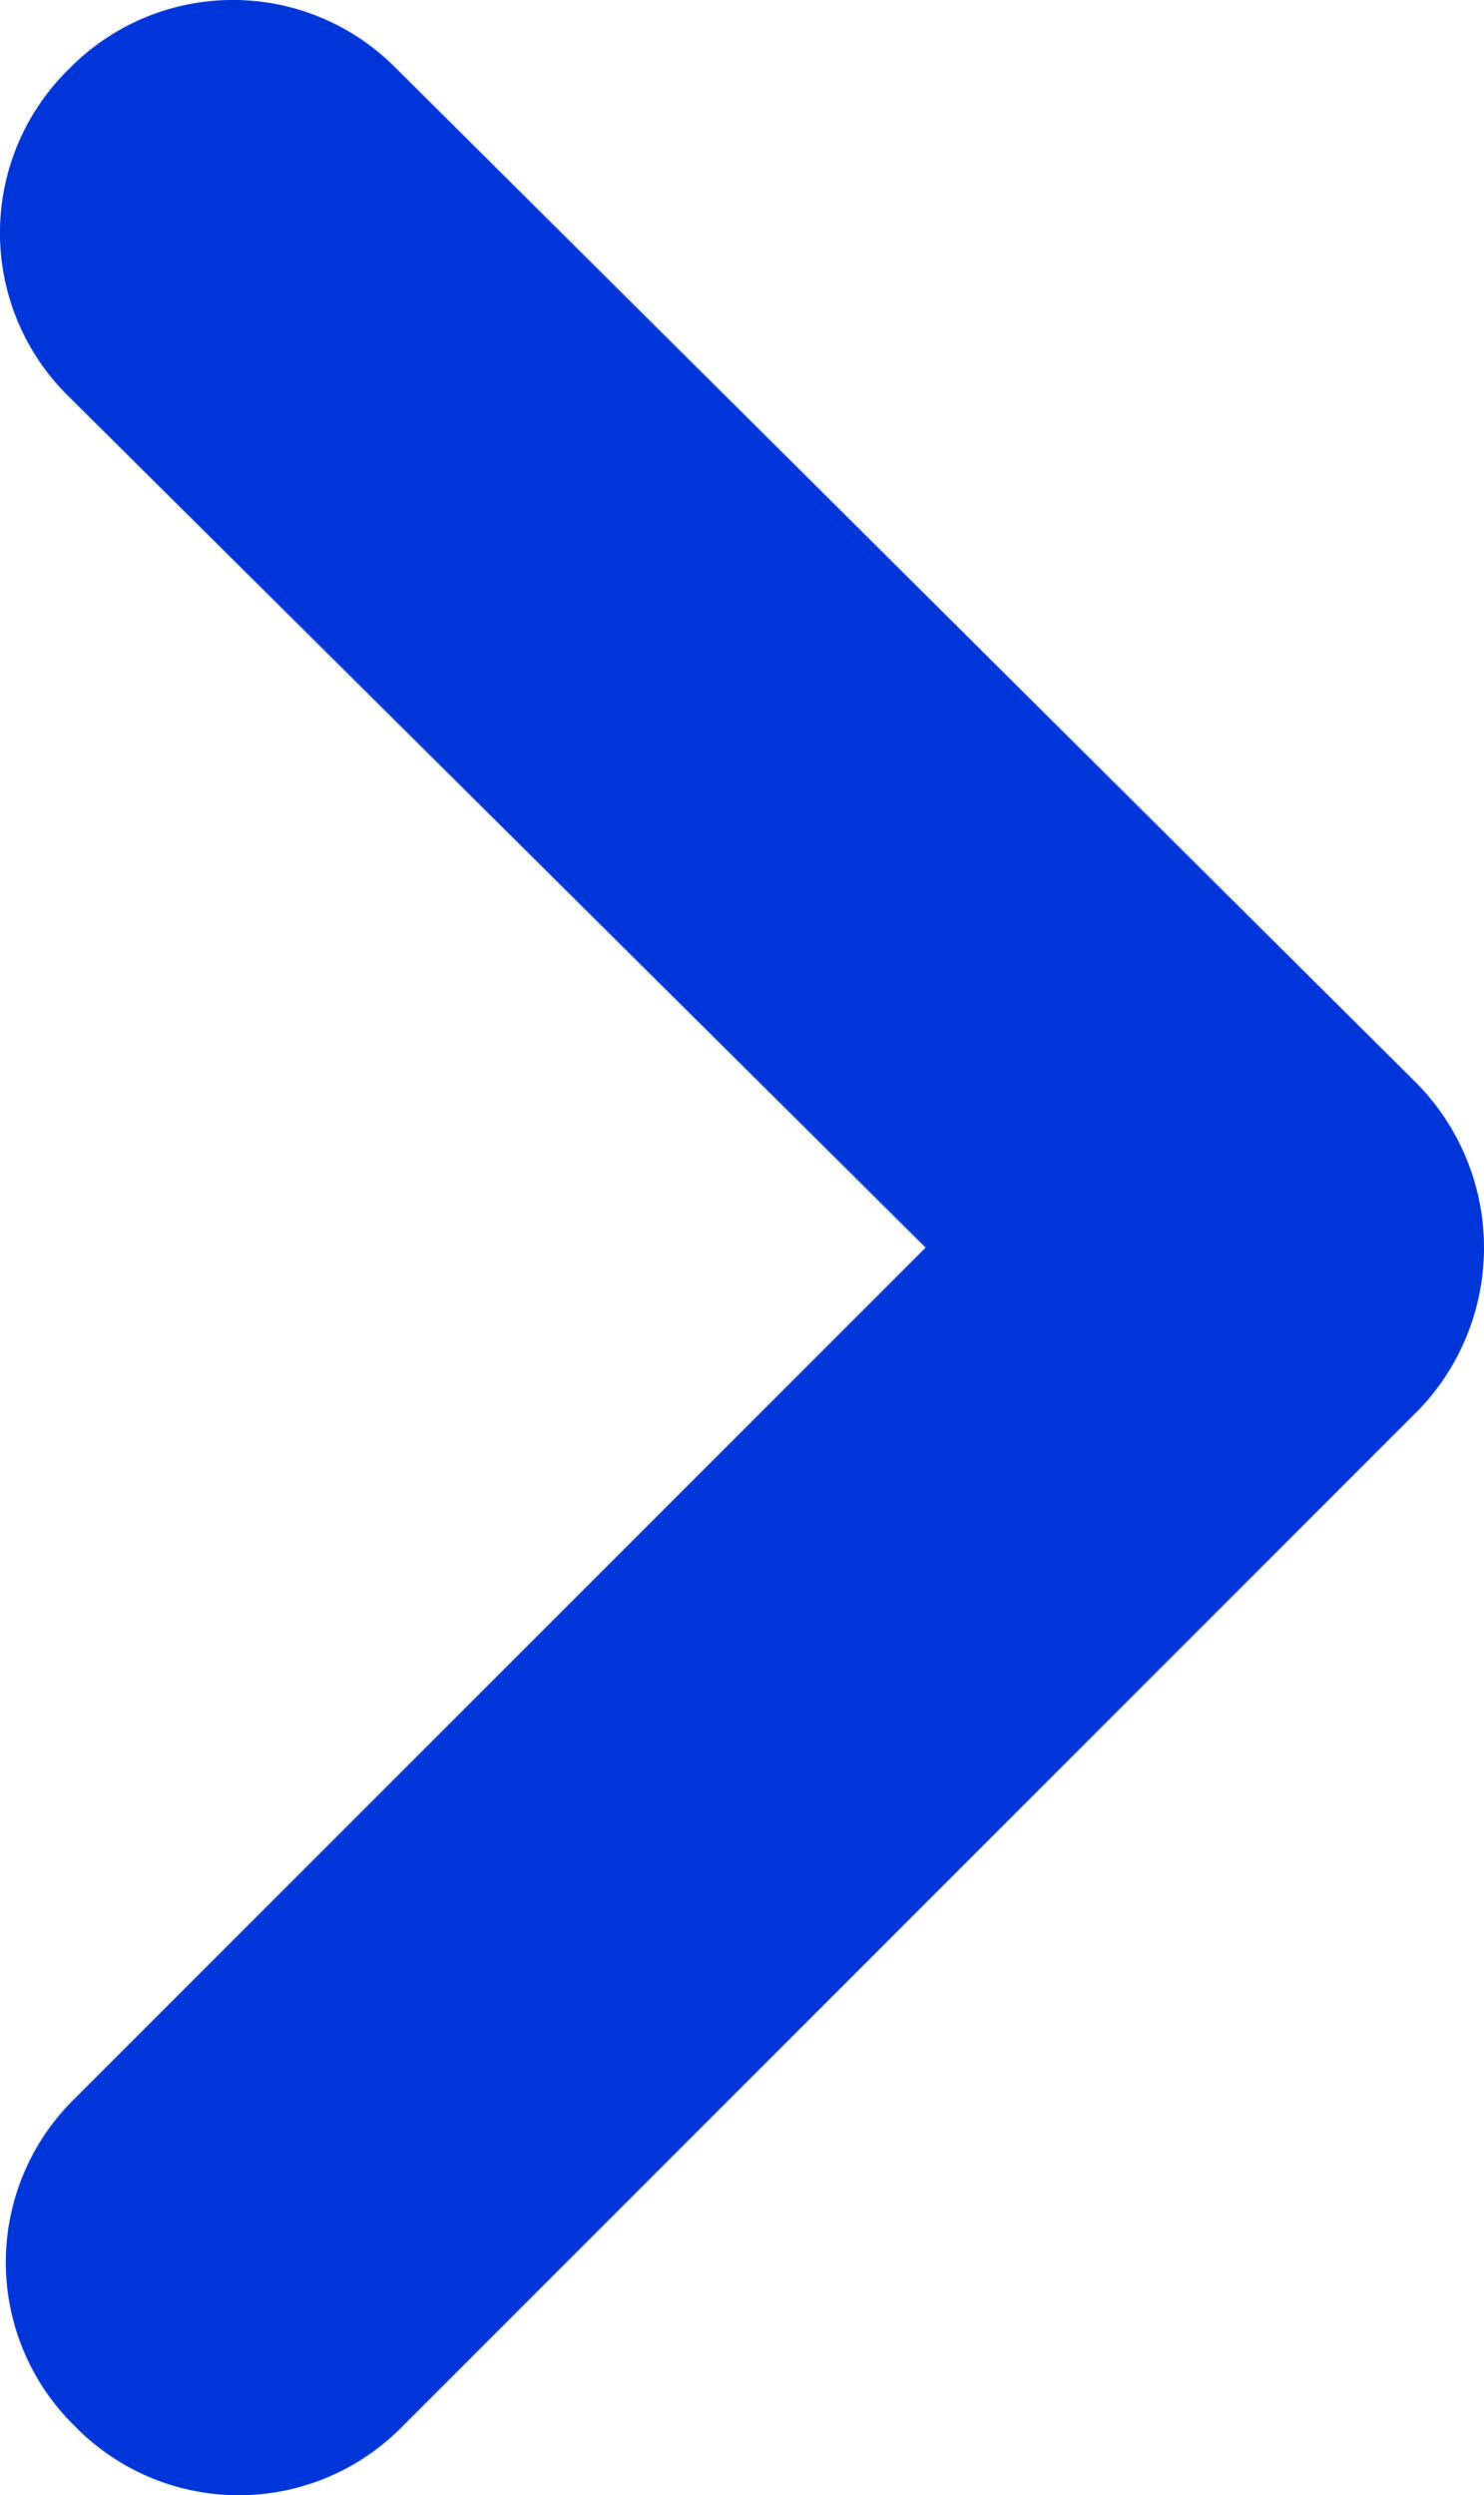 <svg xmlns="http://www.w3.org/2000/svg" width="6.841" height="11.501" viewBox="0 0 6.841 11.501"><defs><style>.a{fill:#0036d9;}</style></defs><g transform="translate(0.1)"><path class="a" d="M6.419,4.982,1.729.318a1.056,1.056,0,0,0-1.511,0,1.056,1.056,0,0,0,0,1.511L4.167,5.751.245,9.673a1.056,1.056,0,0,0,0,1.511,1.056,1.056,0,0,0,1.511,0L6.446,6.493A1.08,1.08,0,0,0,6.419,4.982Z" transform="translate(0)"/></g></svg>
